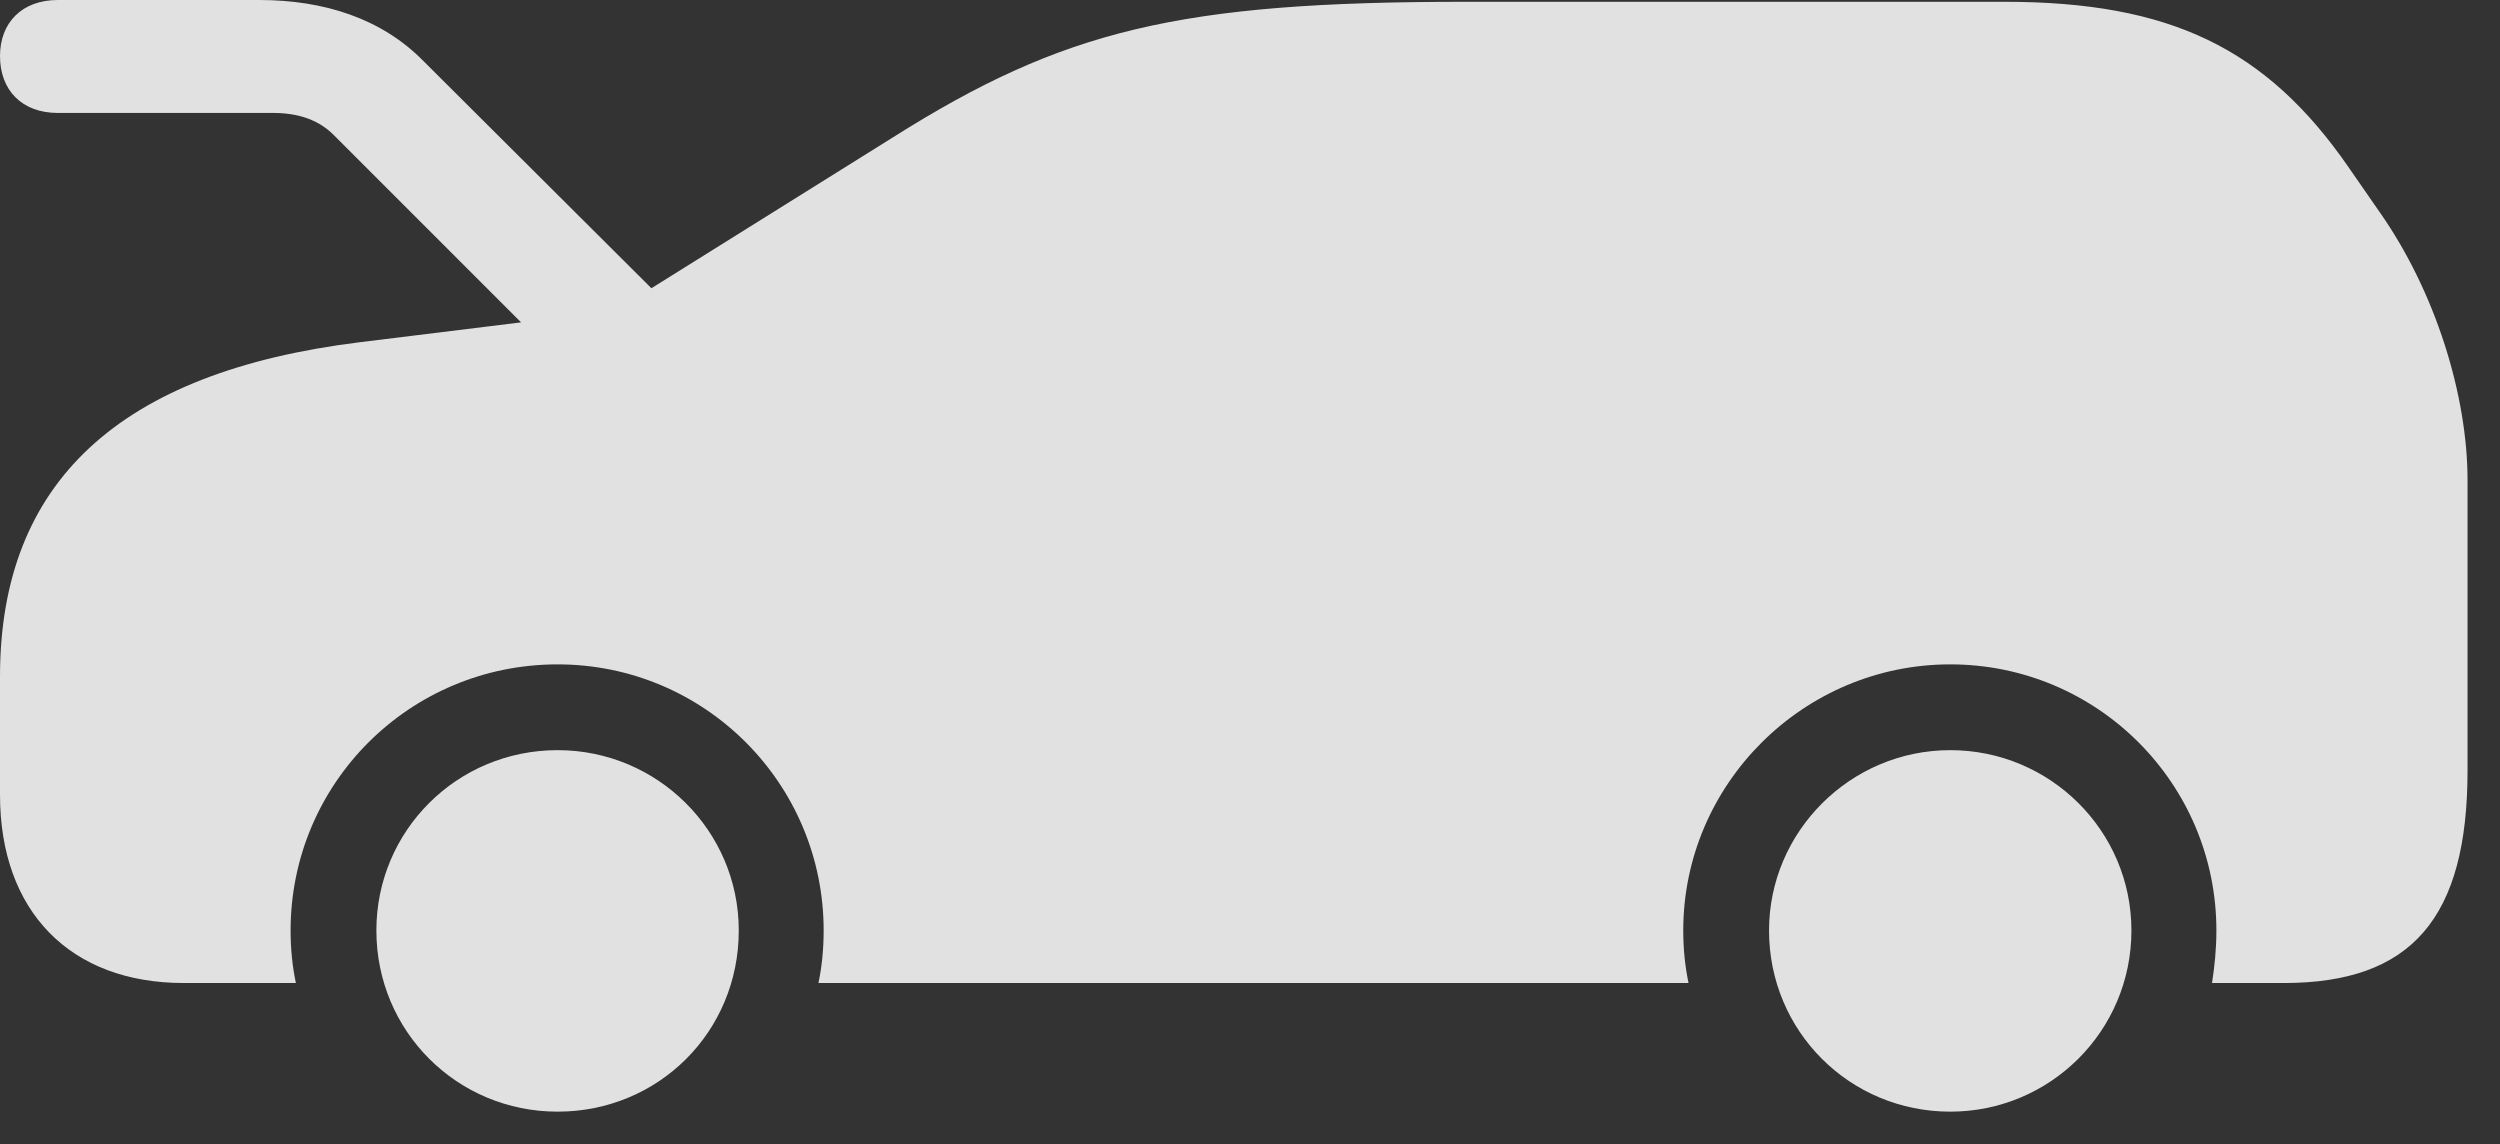 <?xml version="1.0" encoding="UTF-8"?>
<!--Generator: Apple Native CoreSVG 326-->
<!DOCTYPE svg
PUBLIC "-//W3C//DTD SVG 1.1//EN"
       "http://www.w3.org/Graphics/SVG/1.1/DTD/svg11.dtd">
<svg version="1.1" xmlns="http://www.w3.org/2000/svg" xmlns:xlink="http://www.w3.org/1999/xlink" viewBox="0 0 27.891 12.764">
 <rect x="0" y="0" width="27.891" height="12.764" fill="#333333" stroke="none"/>
 <g>
  <rect height="12.764" opacity="0" width="27.891" x="0" y="0"/>
  <path d="M0.645 1.26L3.047 1.26C3.311 1.26 3.545 1.328 3.721 1.504L6.455 4.238L7.637 3.584L4.727 0.684C4.258 0.205 3.613 0 2.891 0L0.645 0C0.244 0 0 0.254 0 0.625C0 1.006 0.244 1.26 0.645 1.26ZM6.221 12.402C7.344 12.402 8.242 11.514 8.242 10.381C8.242 9.268 7.334 8.369 6.221 8.369C5.098 8.369 4.199 9.268 4.199 10.381C4.199 11.504 5.098 12.402 6.221 12.402ZM21.758 12.402C22.871 12.402 23.779 11.504 23.779 10.381C23.779 9.268 22.871 8.369 21.758 8.369C20.645 8.369 19.736 9.277 19.736 10.381C19.736 11.504 20.635 12.402 21.758 12.402ZM26.553 2.373L26.201 1.865C25.283 0.537 24.209 0.02 22.363 0.02L16.348 0.02C13.154 0.02 11.865 0.332 9.961 1.533L6.865 3.467L4.014 3.818C1.328 4.15 0 5.381 0 7.549L0 8.867C0 10.166 0.781 10.967 2.051 10.967L3.301 10.967C3.262 10.781 3.242 10.586 3.242 10.381C3.242 8.74 4.57 7.412 6.221 7.412C7.861 7.412 9.189 8.74 9.189 10.381C9.189 10.586 9.17 10.781 9.131 10.967L18.838 10.967C18.799 10.781 18.779 10.586 18.779 10.381C18.779 8.75 20.117 7.412 21.758 7.412C23.398 7.412 24.727 8.74 24.727 10.381C24.727 10.586 24.707 10.781 24.678 10.967L25.479 10.967C26.904 10.967 27.529 10.244 27.529 8.594L27.529 5.361C27.529 4.404 27.168 3.252 26.553 2.373Z" fill="white" fill-opacity="0.85"/>
 </g>
</svg>
